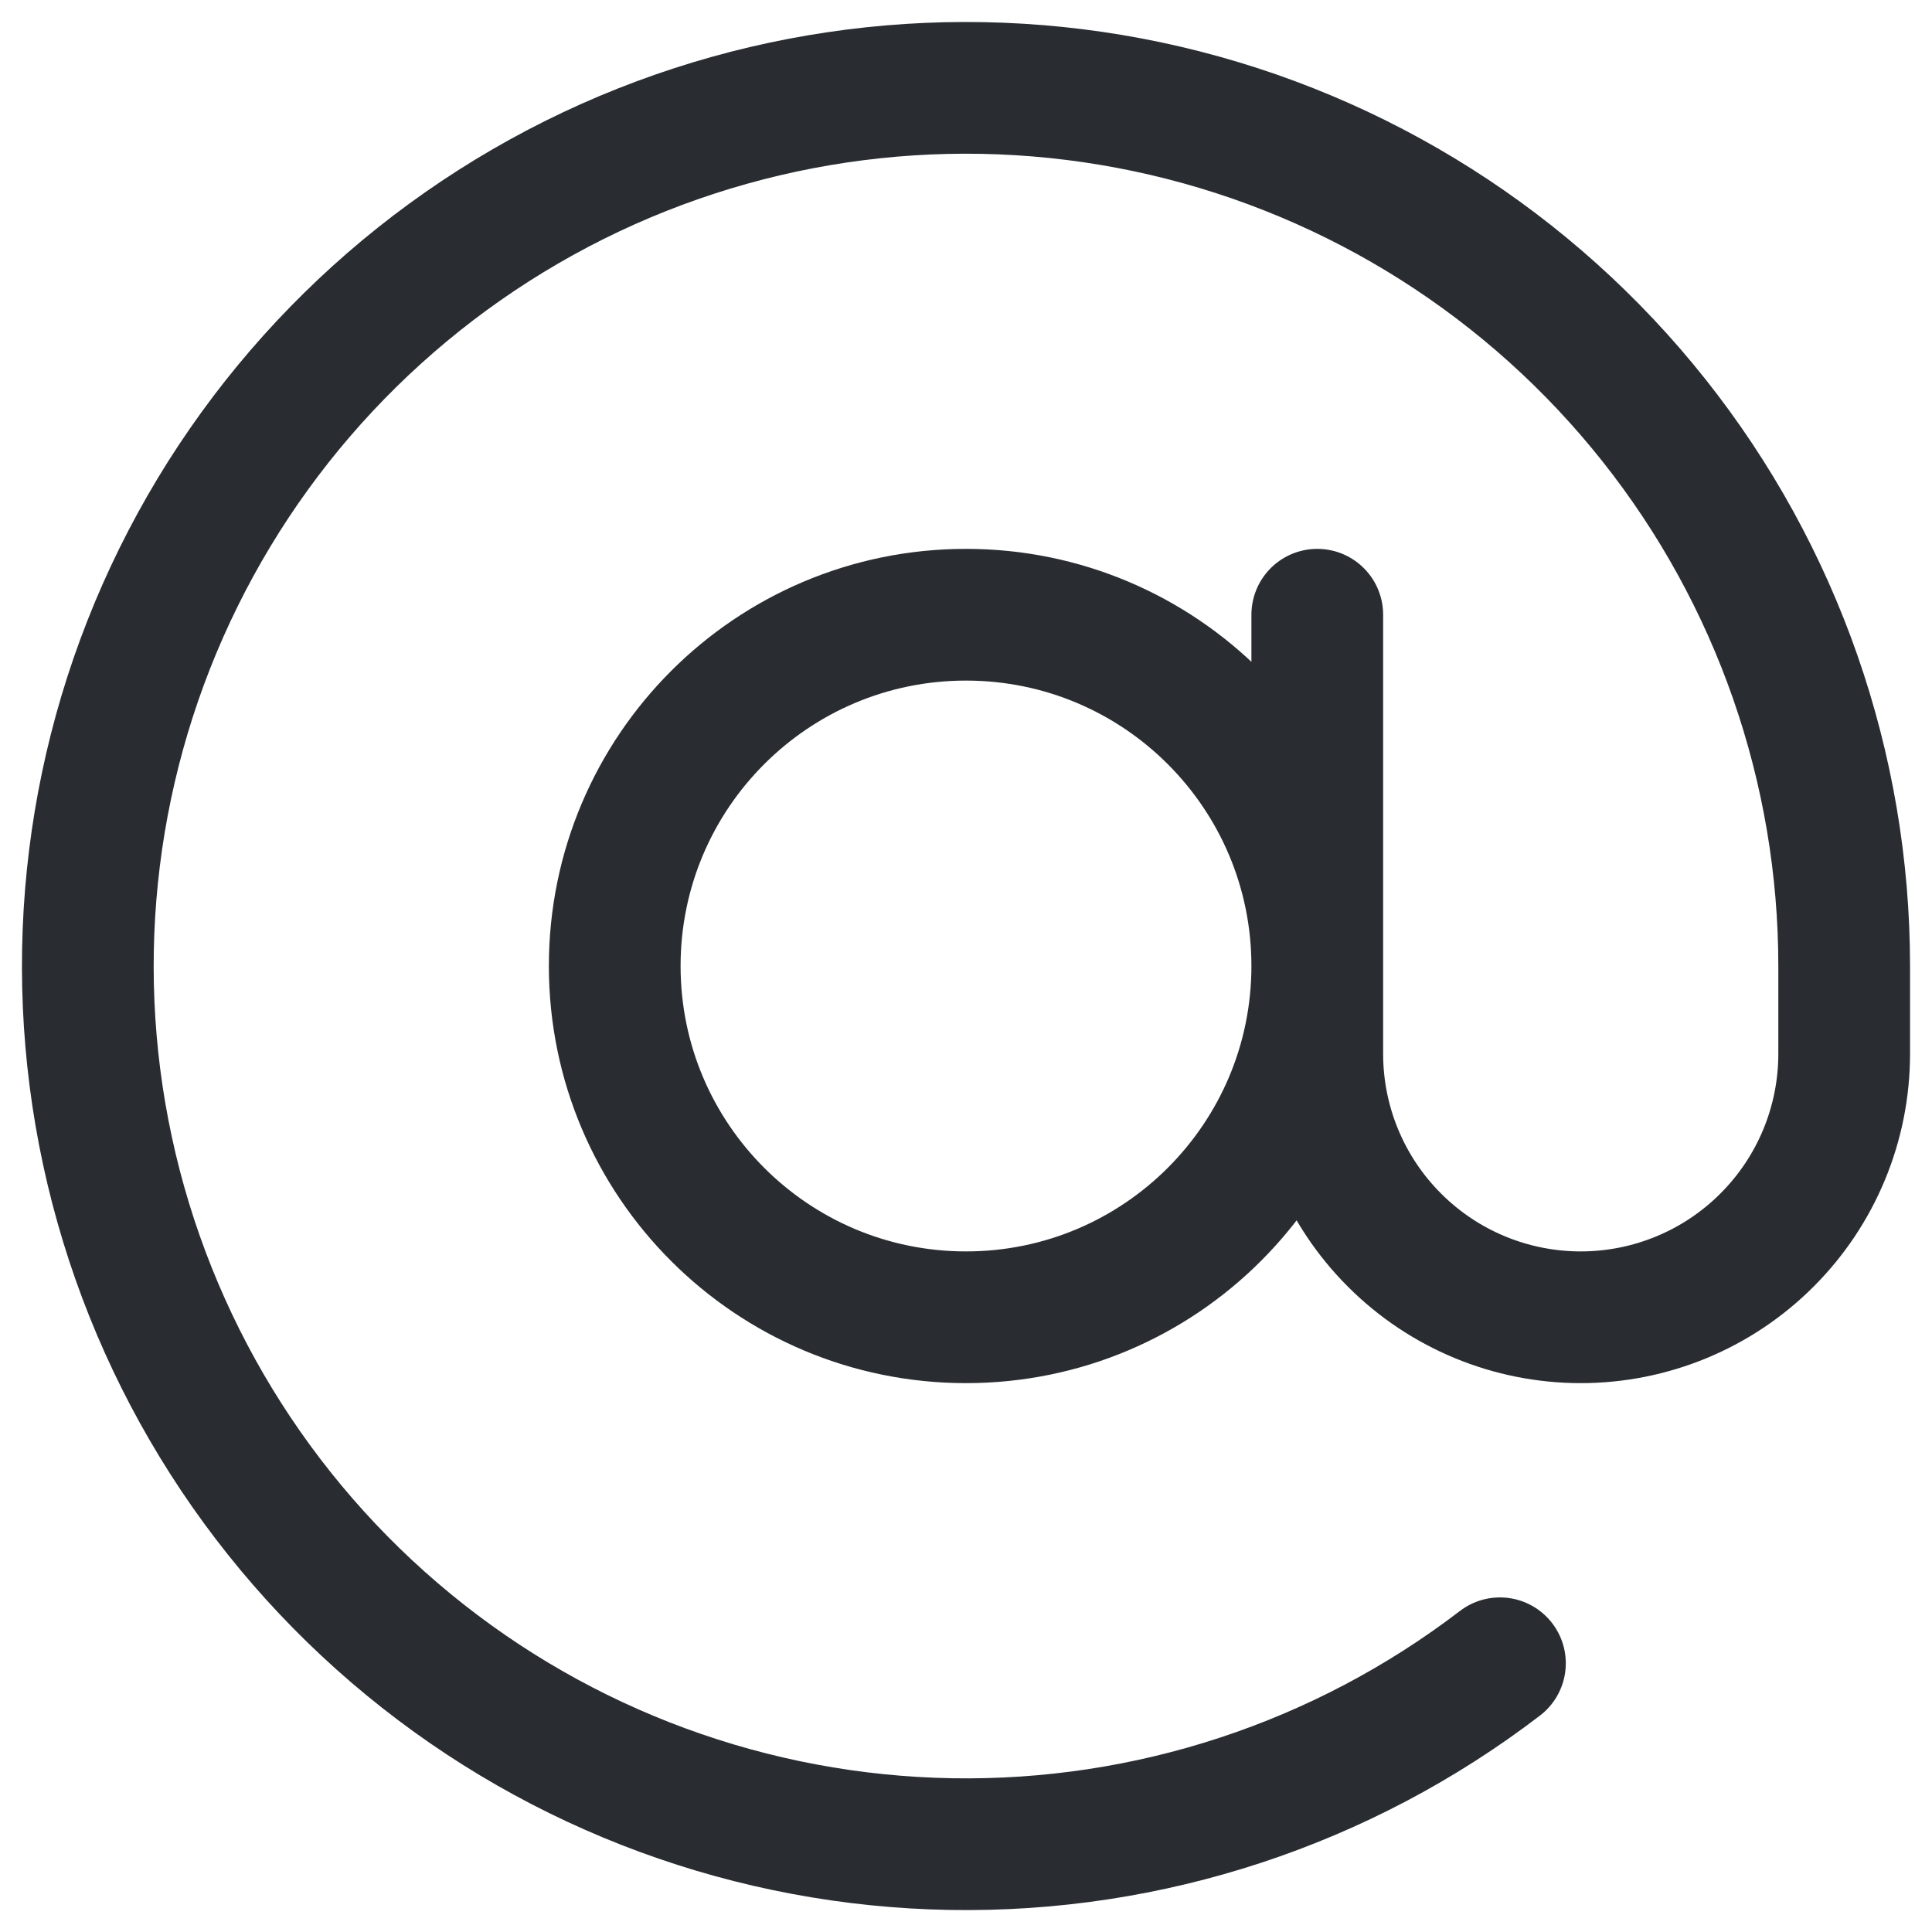 <svg width="22" height="22" viewBox="0 0 22 22" fill="none" xmlns="http://www.w3.org/2000/svg">
	<path d="M15 7V12C15 12.796 15.316 13.559 15.879 14.121C16.441 14.684 17.204 15 18 15C18.796 15 19.559 14.684 20.121 14.121C20.684 13.559 21 12.796 21 12V11C21 8.743 20.236 6.552 18.833 4.785C17.43 3.017 15.471 1.775 13.273 1.262C11.075 0.749 8.768 0.995 6.727 1.959C4.687 2.924 3.032 4.55 2.033 6.574C1.034 8.597 0.749 10.9 1.224 13.106C1.699 15.312 2.907 17.293 4.651 18.726C6.394 20.159 8.571 20.96 10.828 20.999C13.085 21.038 15.288 20.312 17.08 18.94M15 11C15 13.209 13.209 15 11 15C8.791 15 7 13.209 7 11C7 8.791 8.791 7 11 7C13.209 7 15 8.791 15 11Z" stroke="#292D32" stroke-width="1.5" stroke-linecap="round" stroke-linejoin="round"/>
</svg>
